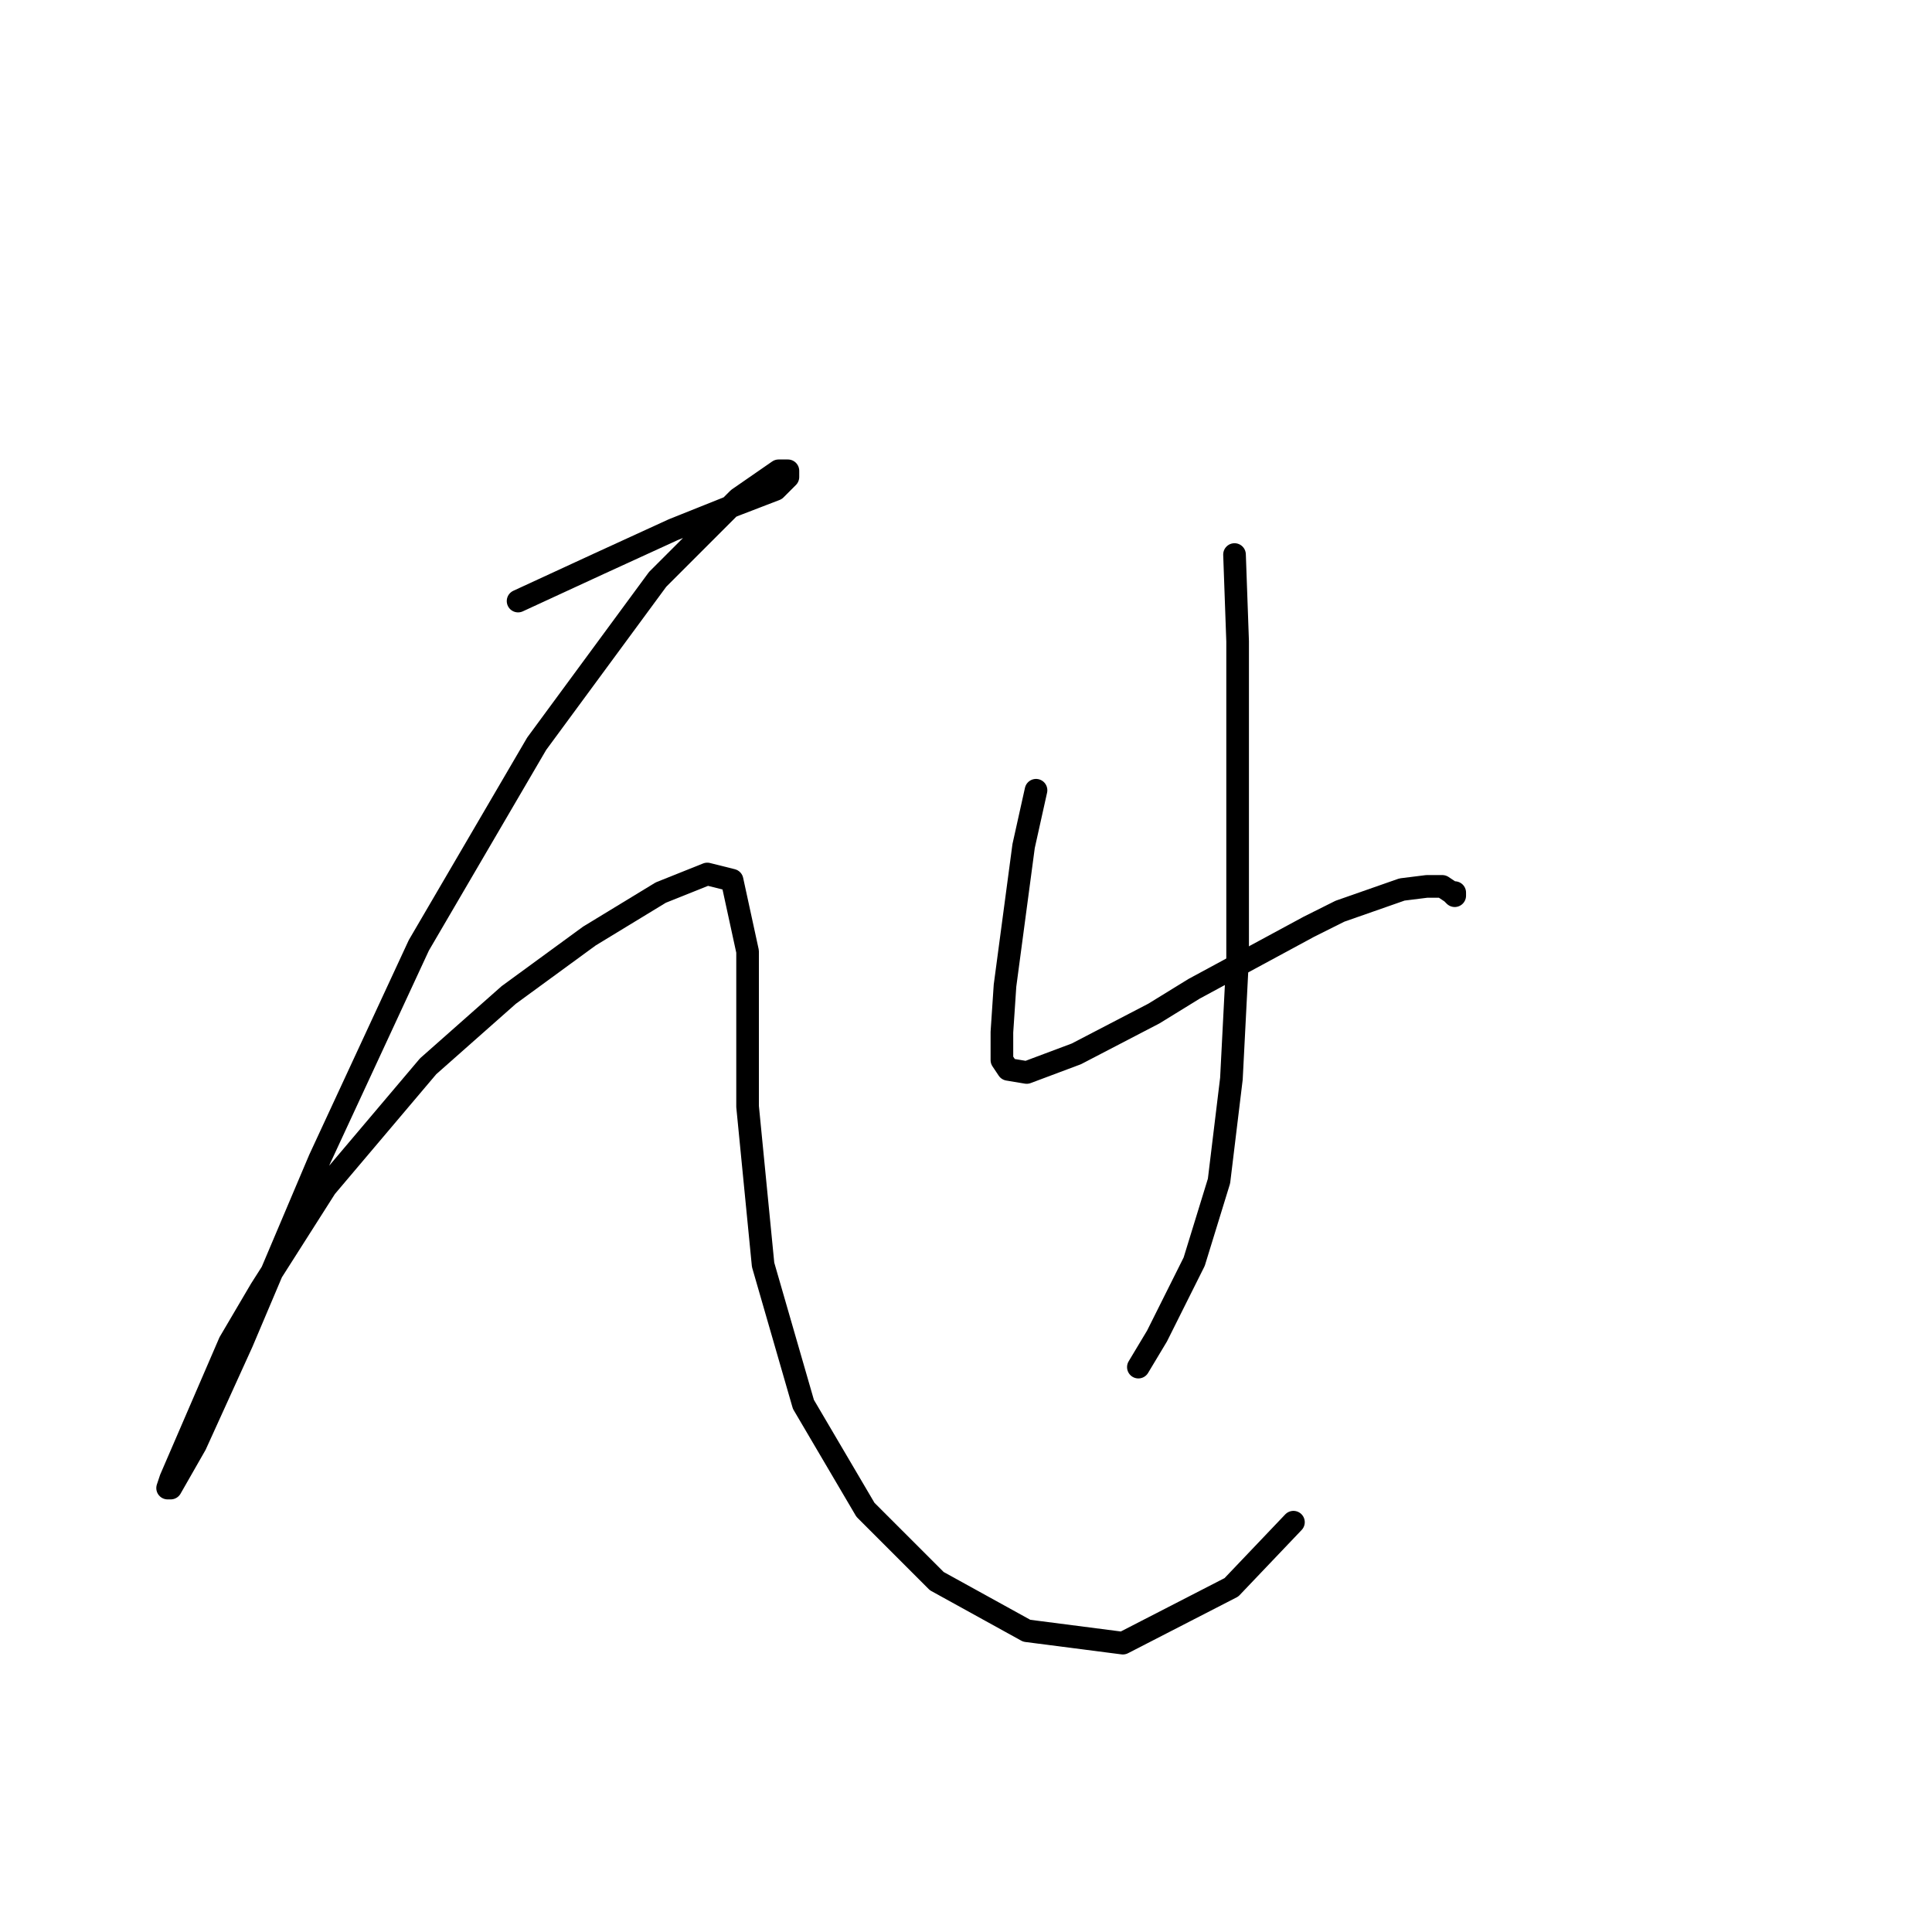 <?xml version="1.0" standalone="no"?>
    <svg width="256" height="256" xmlns="http://www.w3.org/2000/svg" version="1.1">
    <polyline stroke="black" stroke-width="3" stroke-linecap="round" fill="transparent" stroke-linejoin="round" points="68.648 79.644 79.333 74.712 89.196 70.192 97.415 66.904 102.758 64.849 104.402 63.205 104.402 62.383 103.169 62.383 97.826 66.082 87.141 76.767 71.114 98.548 55.498 125.26 42.347 153.616 32.073 177.863 25.909 191.424 22.621 197.178 22.21 197.178 22.621 195.945 30.429 177.863 34.539 170.876 43.169 157.315 56.73 141.287 67.415 131.835 78.1 124.027 87.552 118.274 93.717 115.808 97.004 116.63 99.059 126.082 99.059 146.63 101.114 167.589 106.456 186.082 114.676 200.055 124.128 209.507 136.045 216.082 148.785 217.726 163.169 210.328 171.388 201.698 171.388 201.698 " />
        <polyline stroke="black" stroke-width="3" stroke-linecap="round" fill="transparent" stroke-linejoin="round" points="137.278 104.712 135.634 112.109 133.169 130.603 132.758 136.767 132.758 140.466 133.58 141.698 136.045 142.109 142.621 139.644 152.895 134.301 158.237 131.013 173.443 122.794 177.552 120.74 185.771 117.863 189.059 117.452 191.114 117.452 192.347 118.274 192.758 118.685 192.758 118.274 192.758 118.274 " />
        <polyline stroke="black" stroke-width="3" stroke-linecap="round" fill="transparent" stroke-linejoin="round" points="163.58 73.479 163.991 84.986 163.991 106.767 163.991 126.904 163.169 142.931 161.525 156.493 158.237 167.178 153.306 177.041 150.84 181.15 150.84 181.15 " />
        </svg>